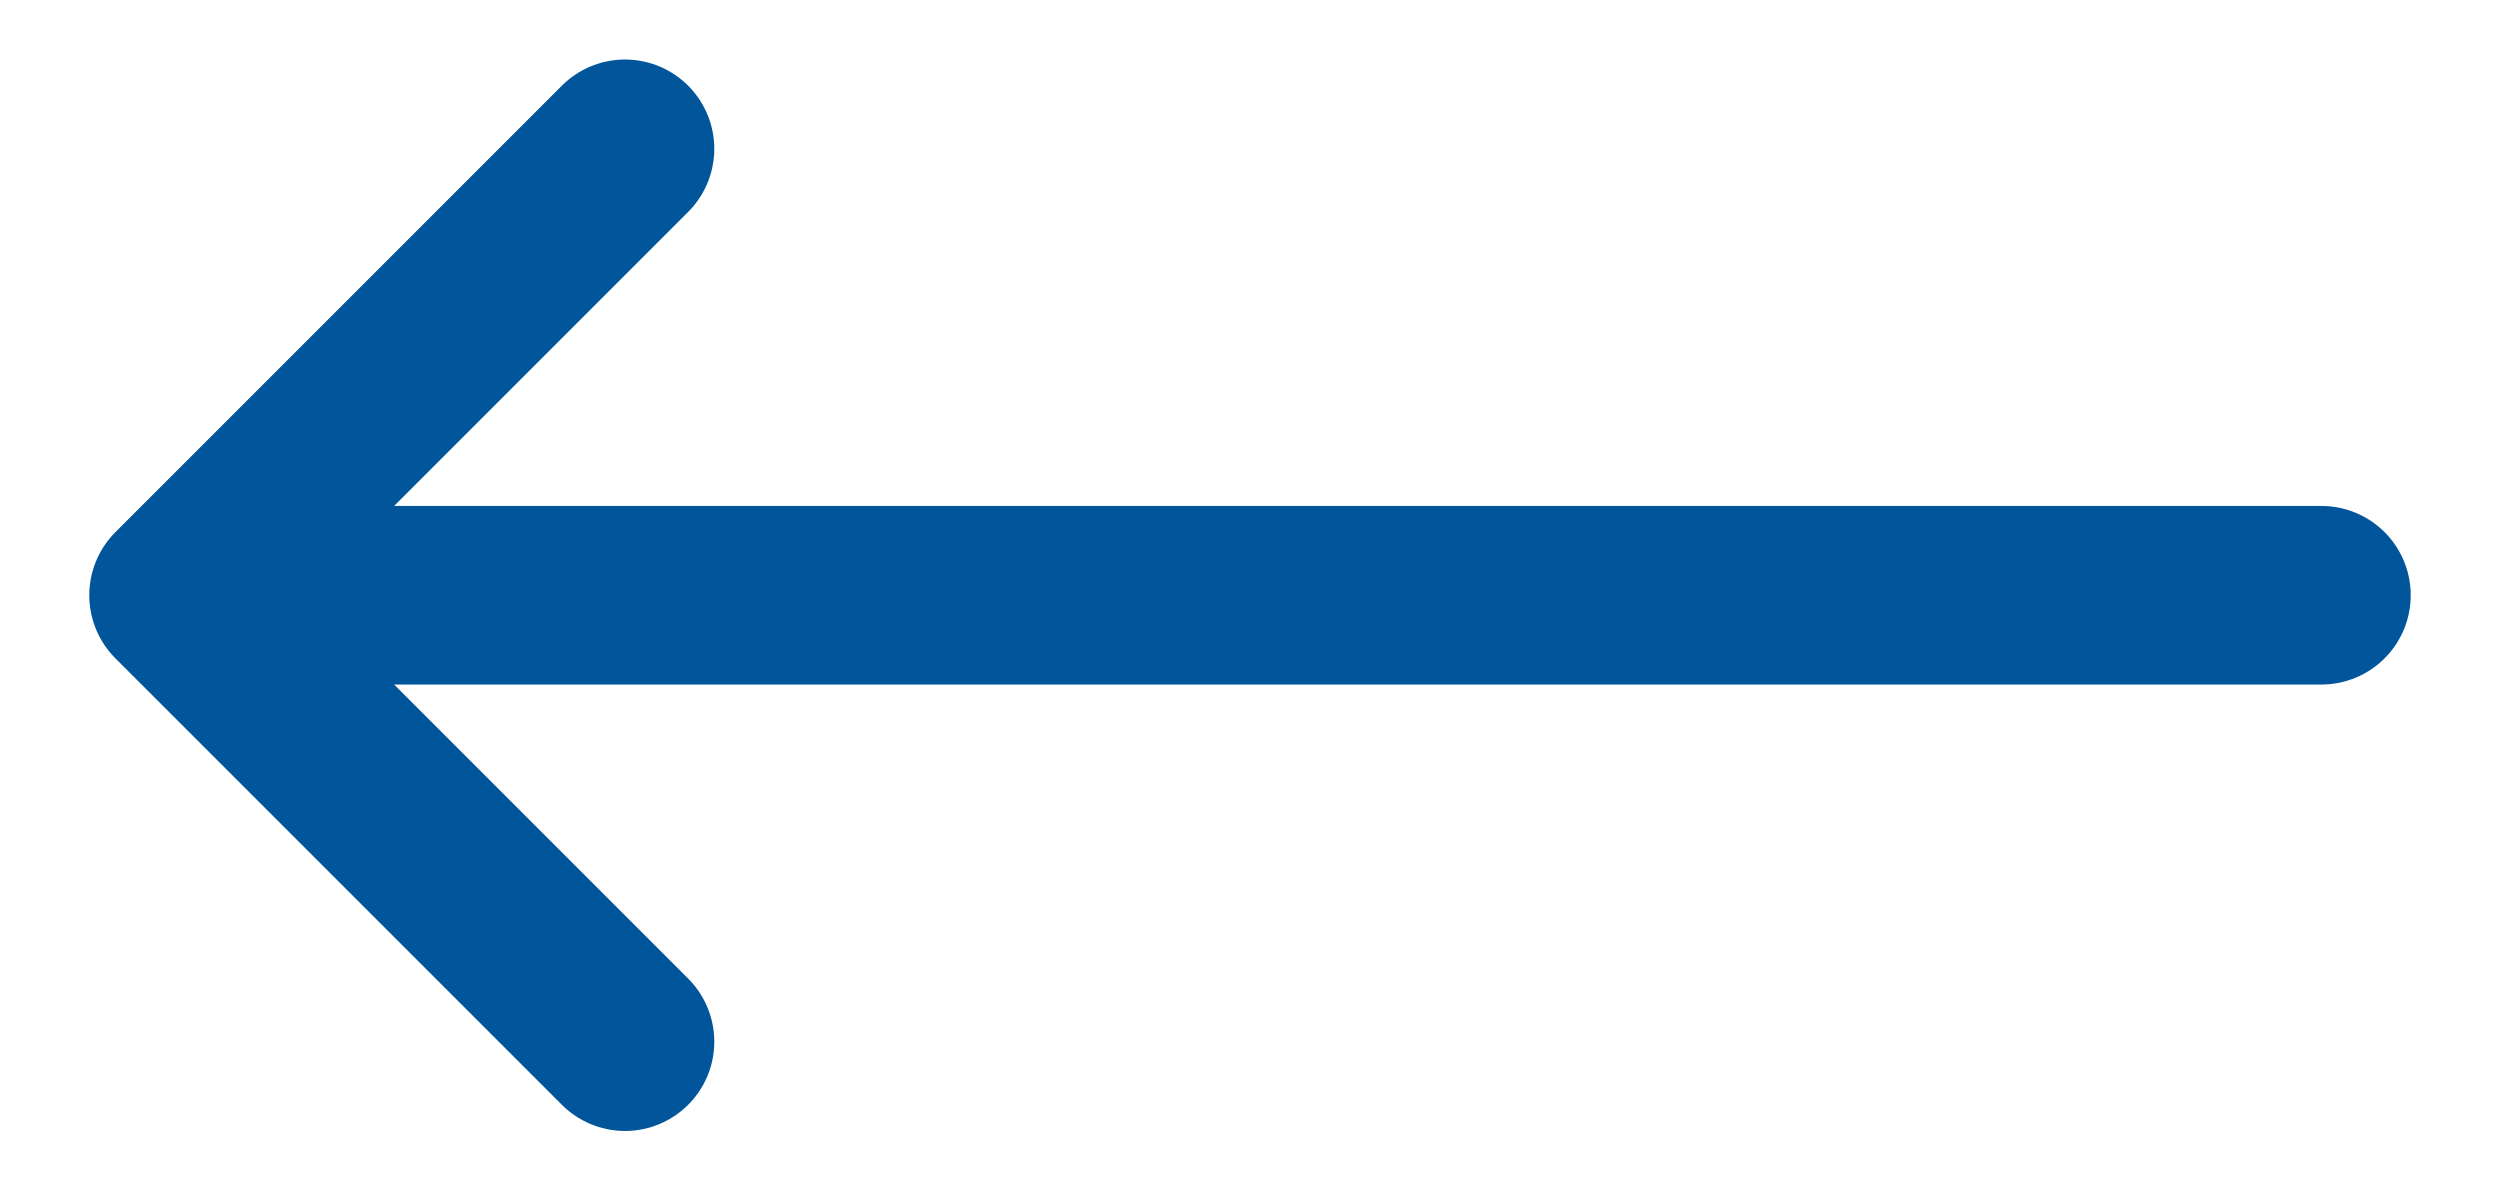 <svg width="21" height="10" viewBox="0 0 21 10" fill="none" xmlns="http://www.w3.org/2000/svg">
<path d="M5.25 8.75L1.5 5M1.5 5L5.25 1.25M1.5 5H19.5" stroke="#01559B" stroke-width="1.5" stroke-linecap="round" stroke-linejoin="round"/>
</svg>
